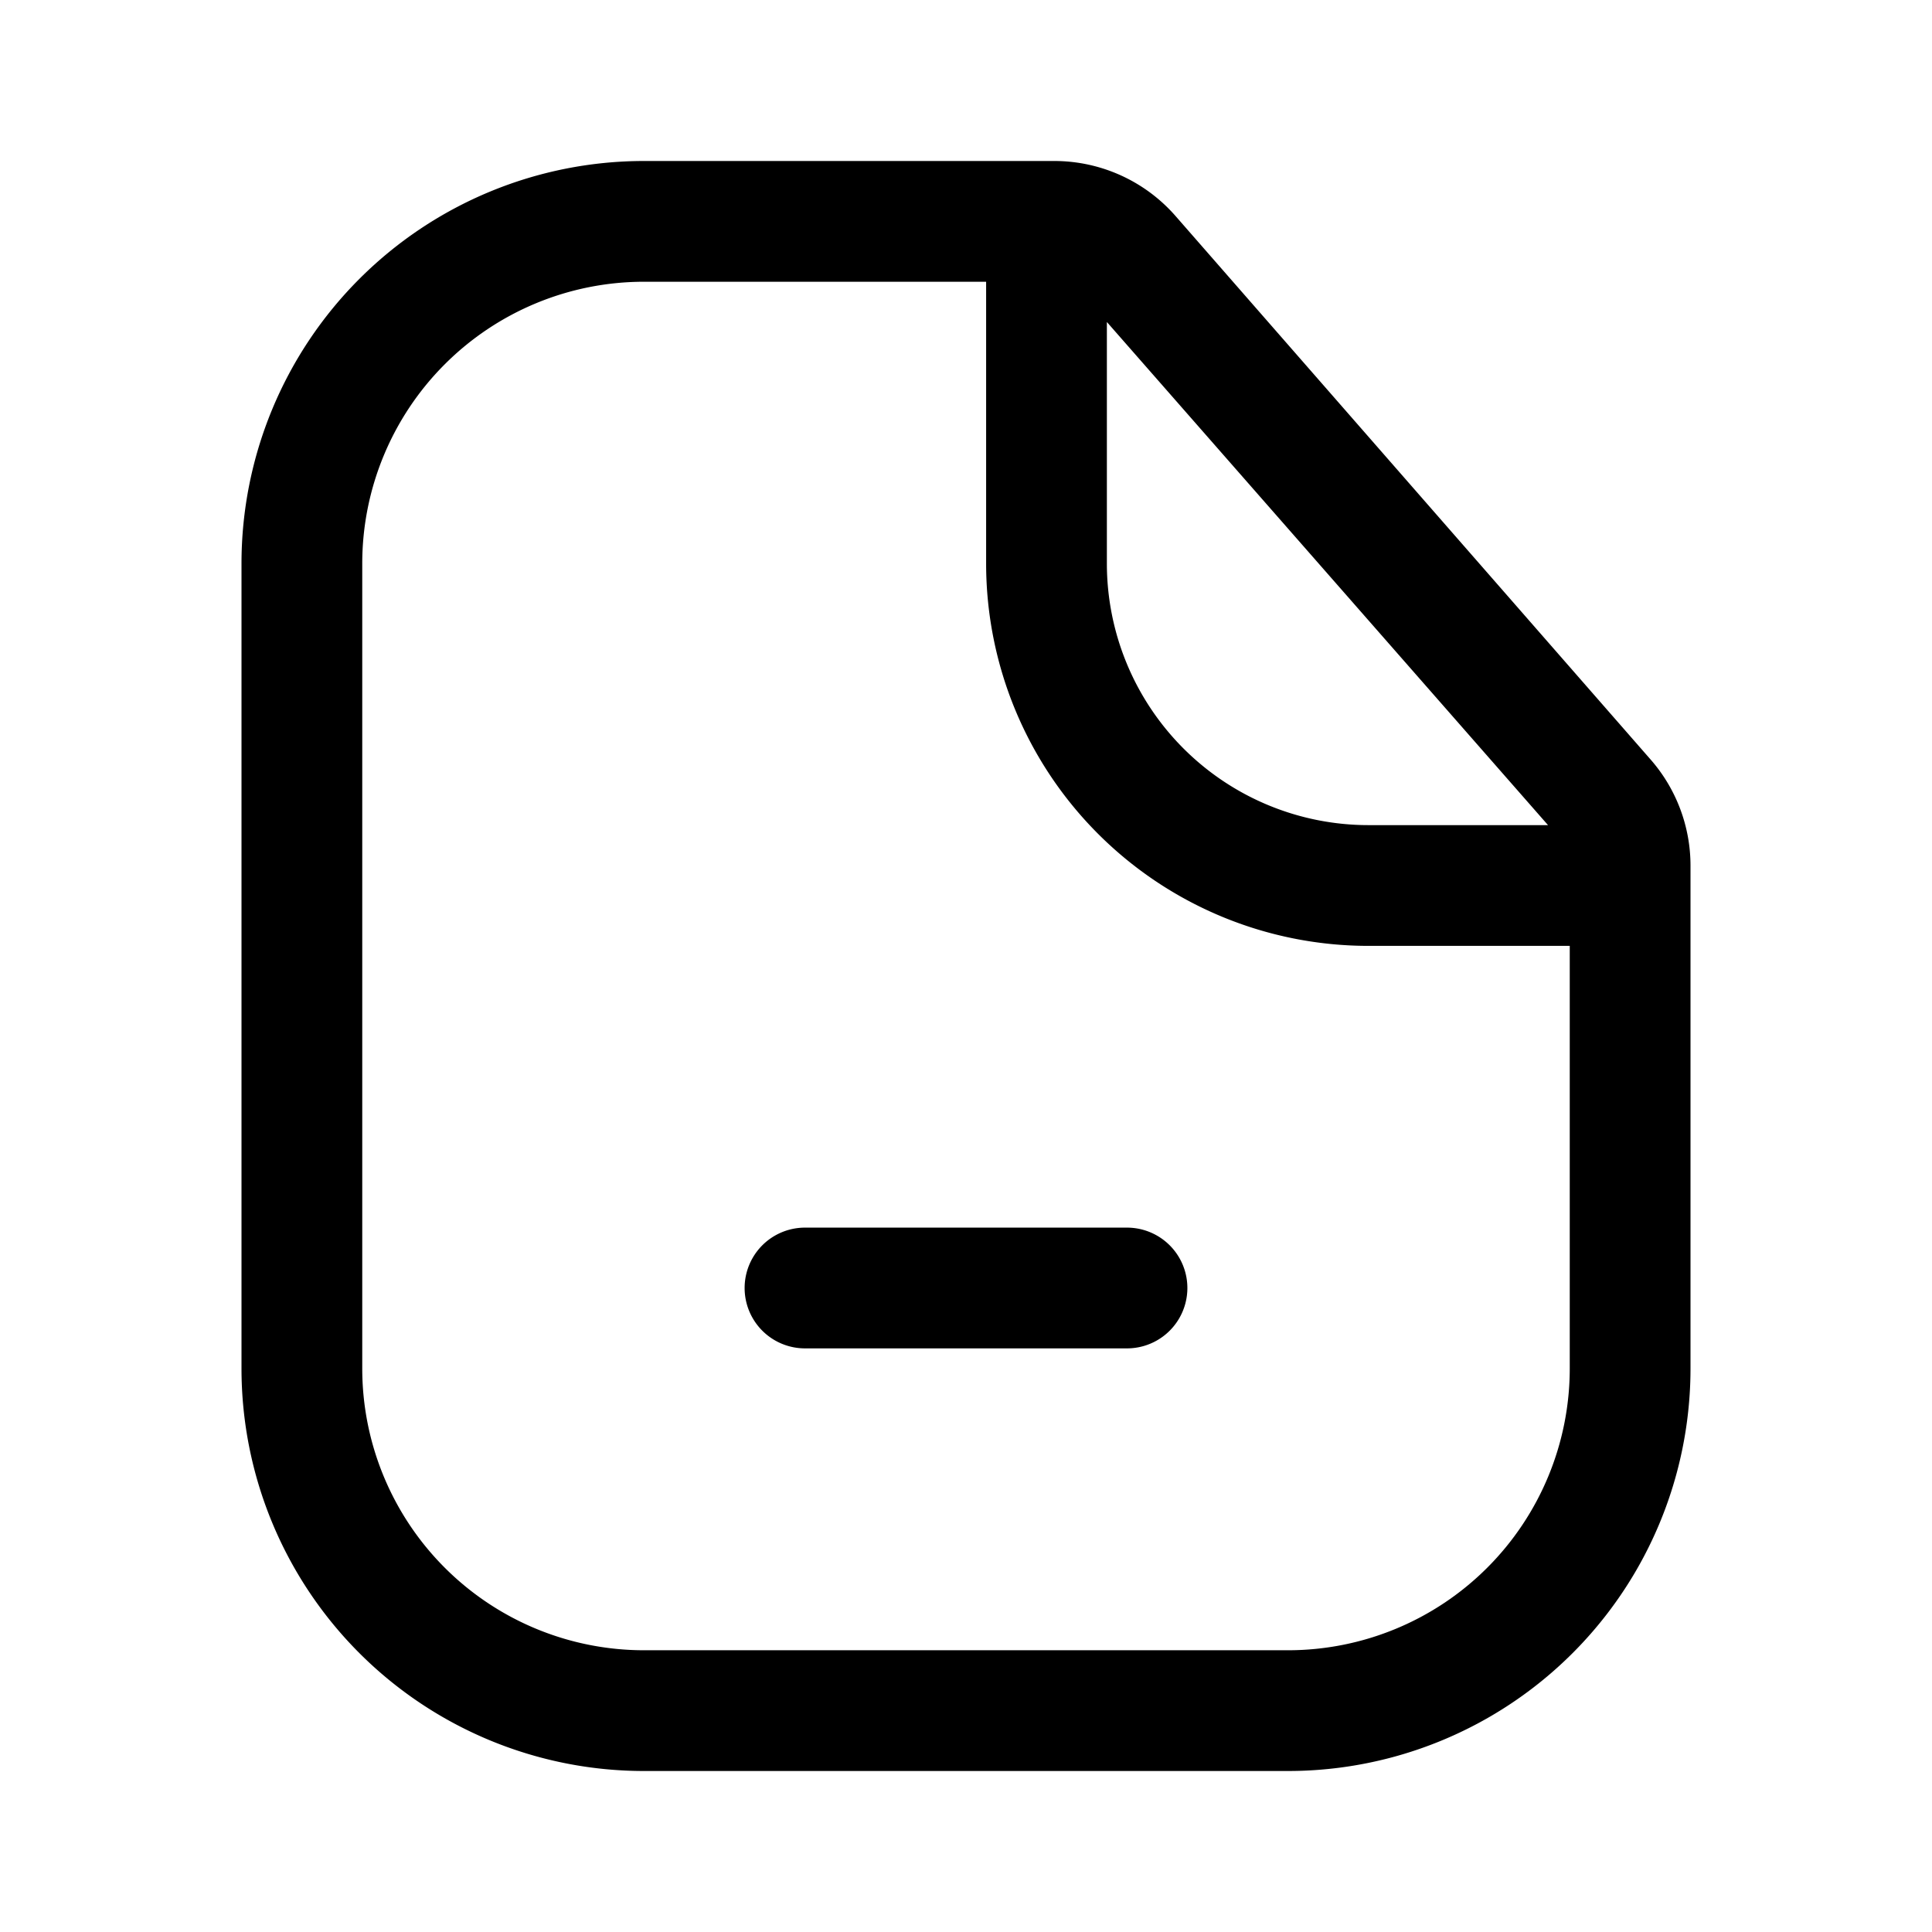 <svg viewBox="0 0 24 24" focusable="false"><path clipRule="evenodd" d="M8 20.5h8a3.5 3.5 0 003.5-3.5v-5.25H17A4.75 4.75 0 0112.25 7V3.5H8A3.5 3.5 0 004.5 7v10A3.5 3.5 0 008 20.5zM13.75 4l5.48 6.25H17A3.25 3.25 0 0113.75 7V4zM16 22H8a5 5 0 01-5-5V7a5 5 0 015-5h5.1a2 2 0 011.5.68l5.9 6.75a2 2 0 01.5 1.32V17a5 5 0 01-5 5zm-6-6.75a.75.75 0 000 1.5h4a.75.75 0 000-1.5h-4z" fill-rule="evenodd" /></svg>
